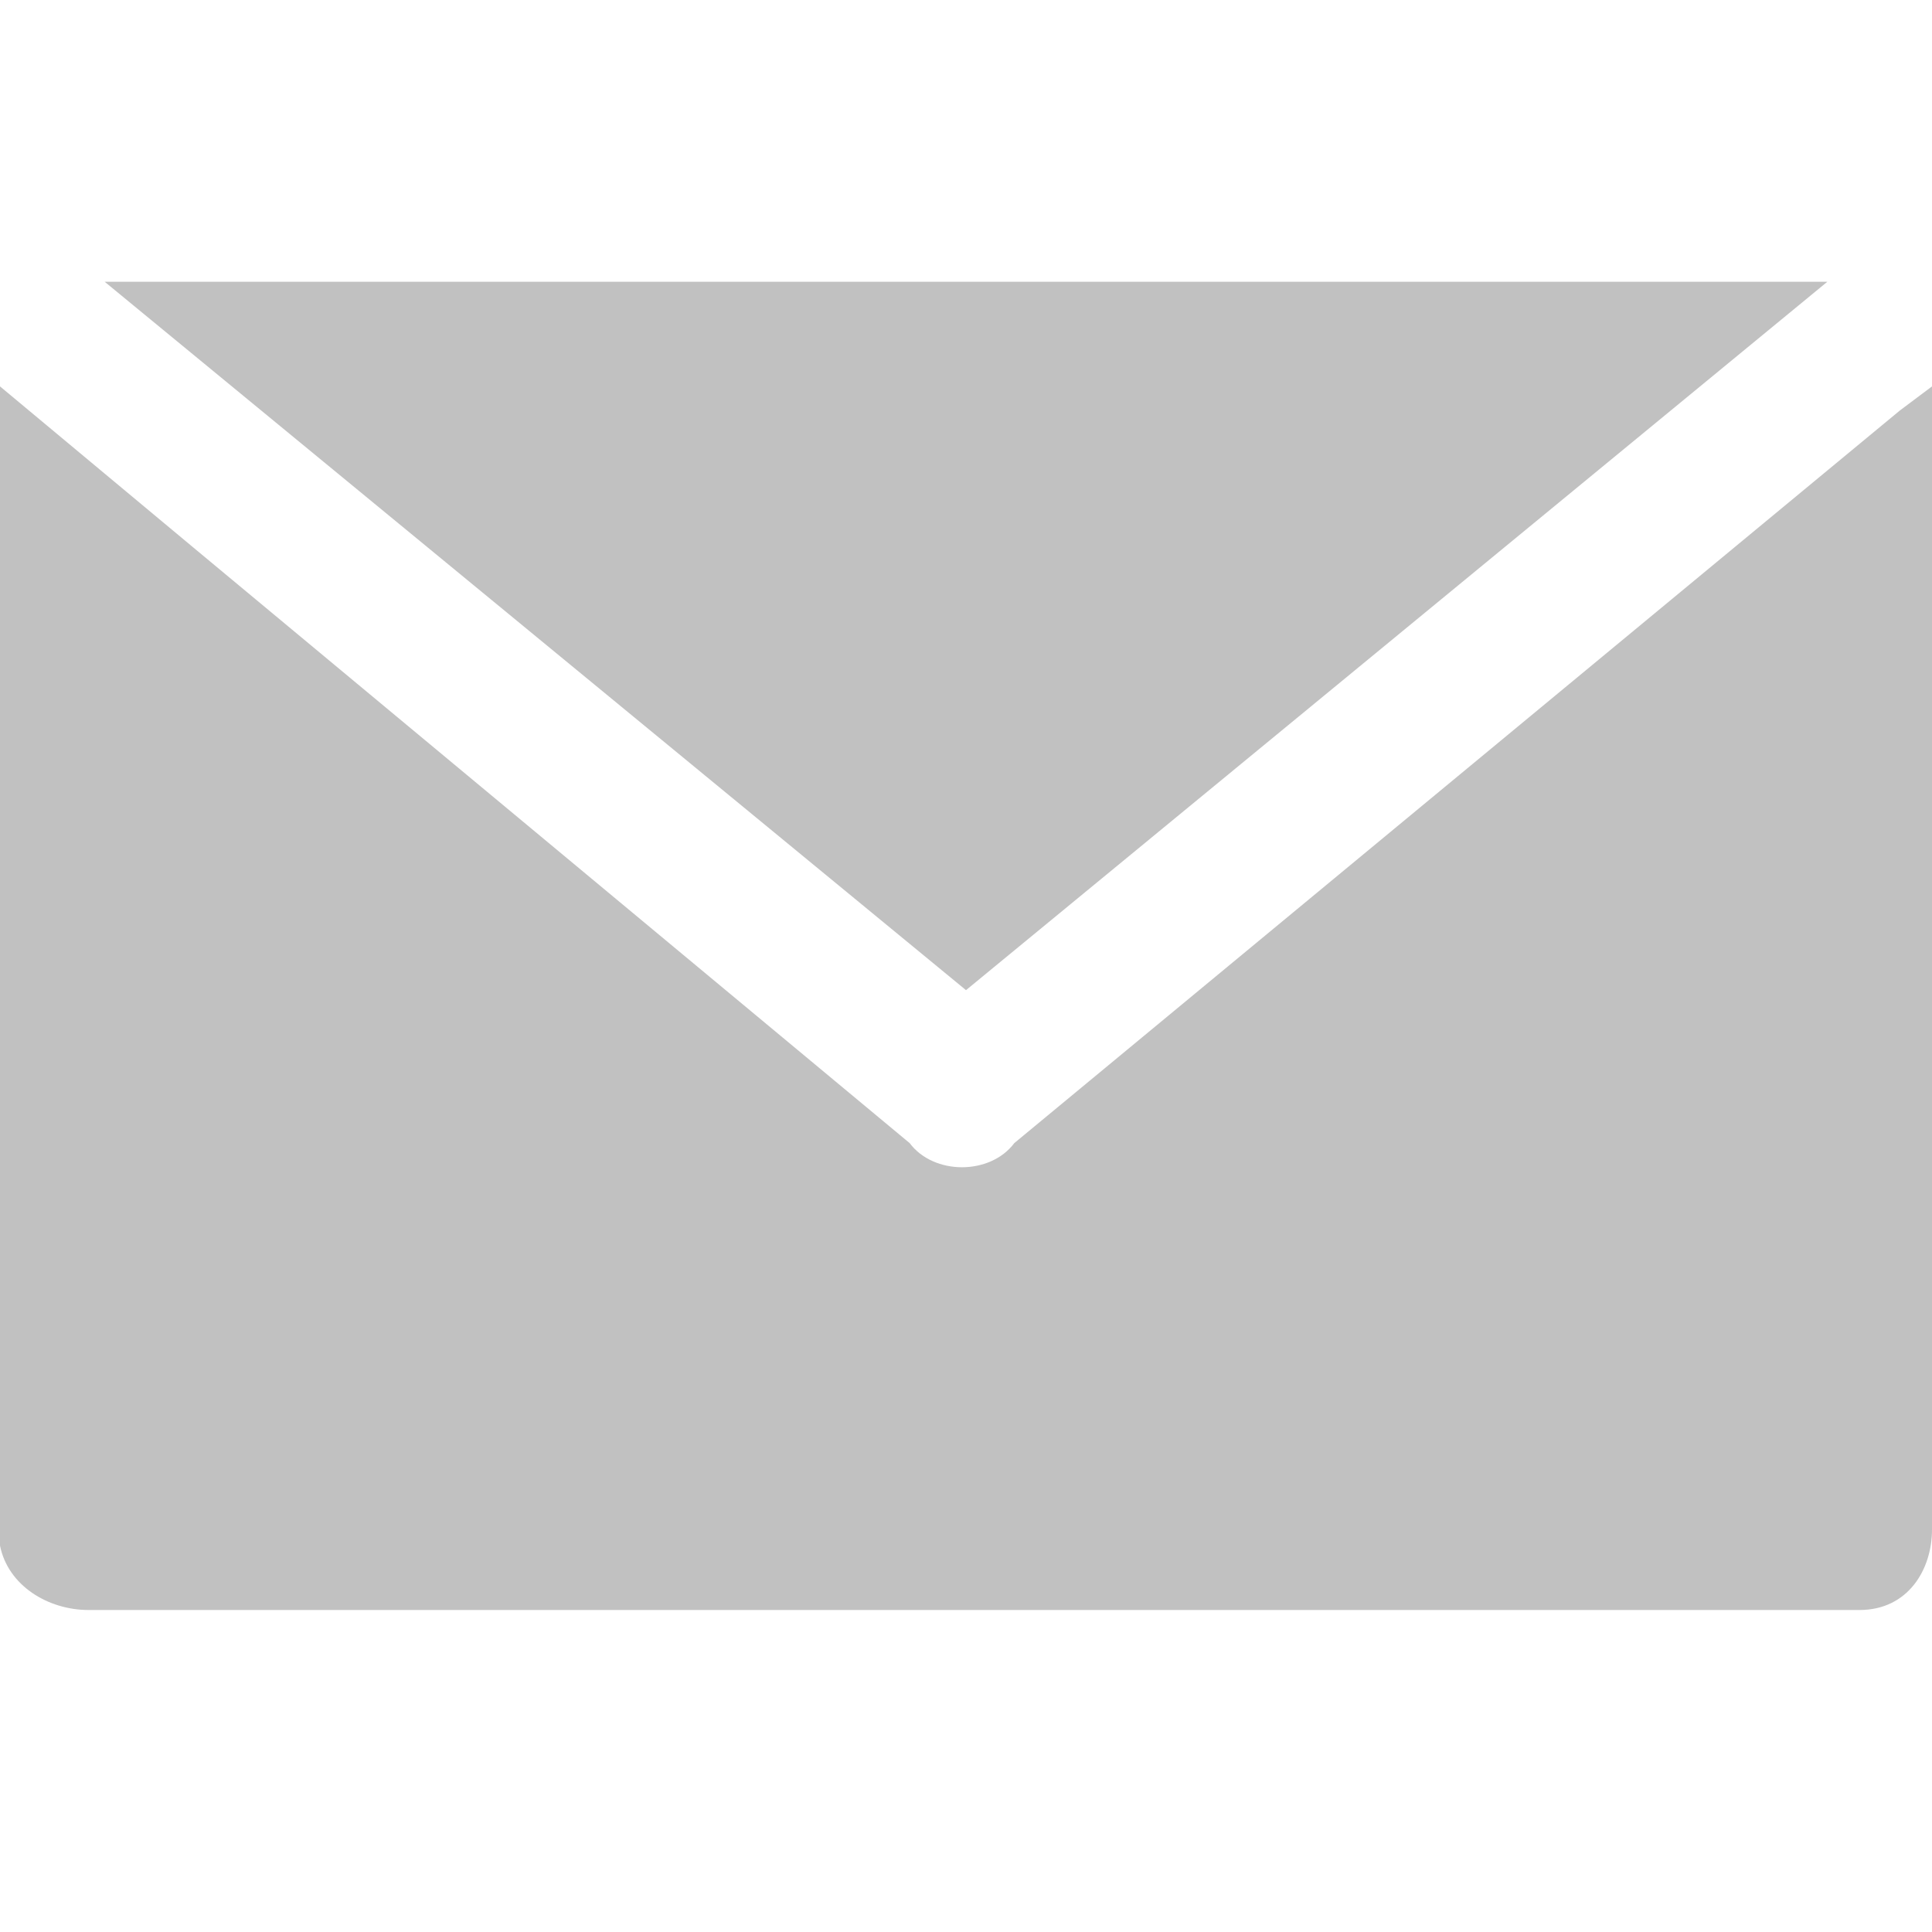 <?xml version="1.0" encoding="utf-8"?>
<!-- Generator: Adobe Illustrator 23.0.2, SVG Export Plug-In . SVG Version: 6.00 Build 0)  -->
<svg version="1.1" id="Слой_1" xmlns="http://www.w3.org/2000/svg" xmlns:xlink="http://www.w3.org/1999/xlink" x="0px" y="0px"
	 viewBox="0 0 24 24" style="enable-background:new 0 0 24 24;" xml:space="preserve">
<style type="text/css">
	.st0{fill:#C1C1C1;}
</style>
<path class="st0" d="M22.7,3.5L12,12.3L1.3,3.5H22.7z M24,19c0,0.5-0.3,1-0.9,1H1.1c-0.5,0-1-0.3-1.1-0.8V4.8l2.4,2l8.9,7.4
	c0.3,0.4,1,0.4,1.3,0l0,0l11-9.1L24,4.8C24,4.8,24,19,24,19z"/>
</svg>
